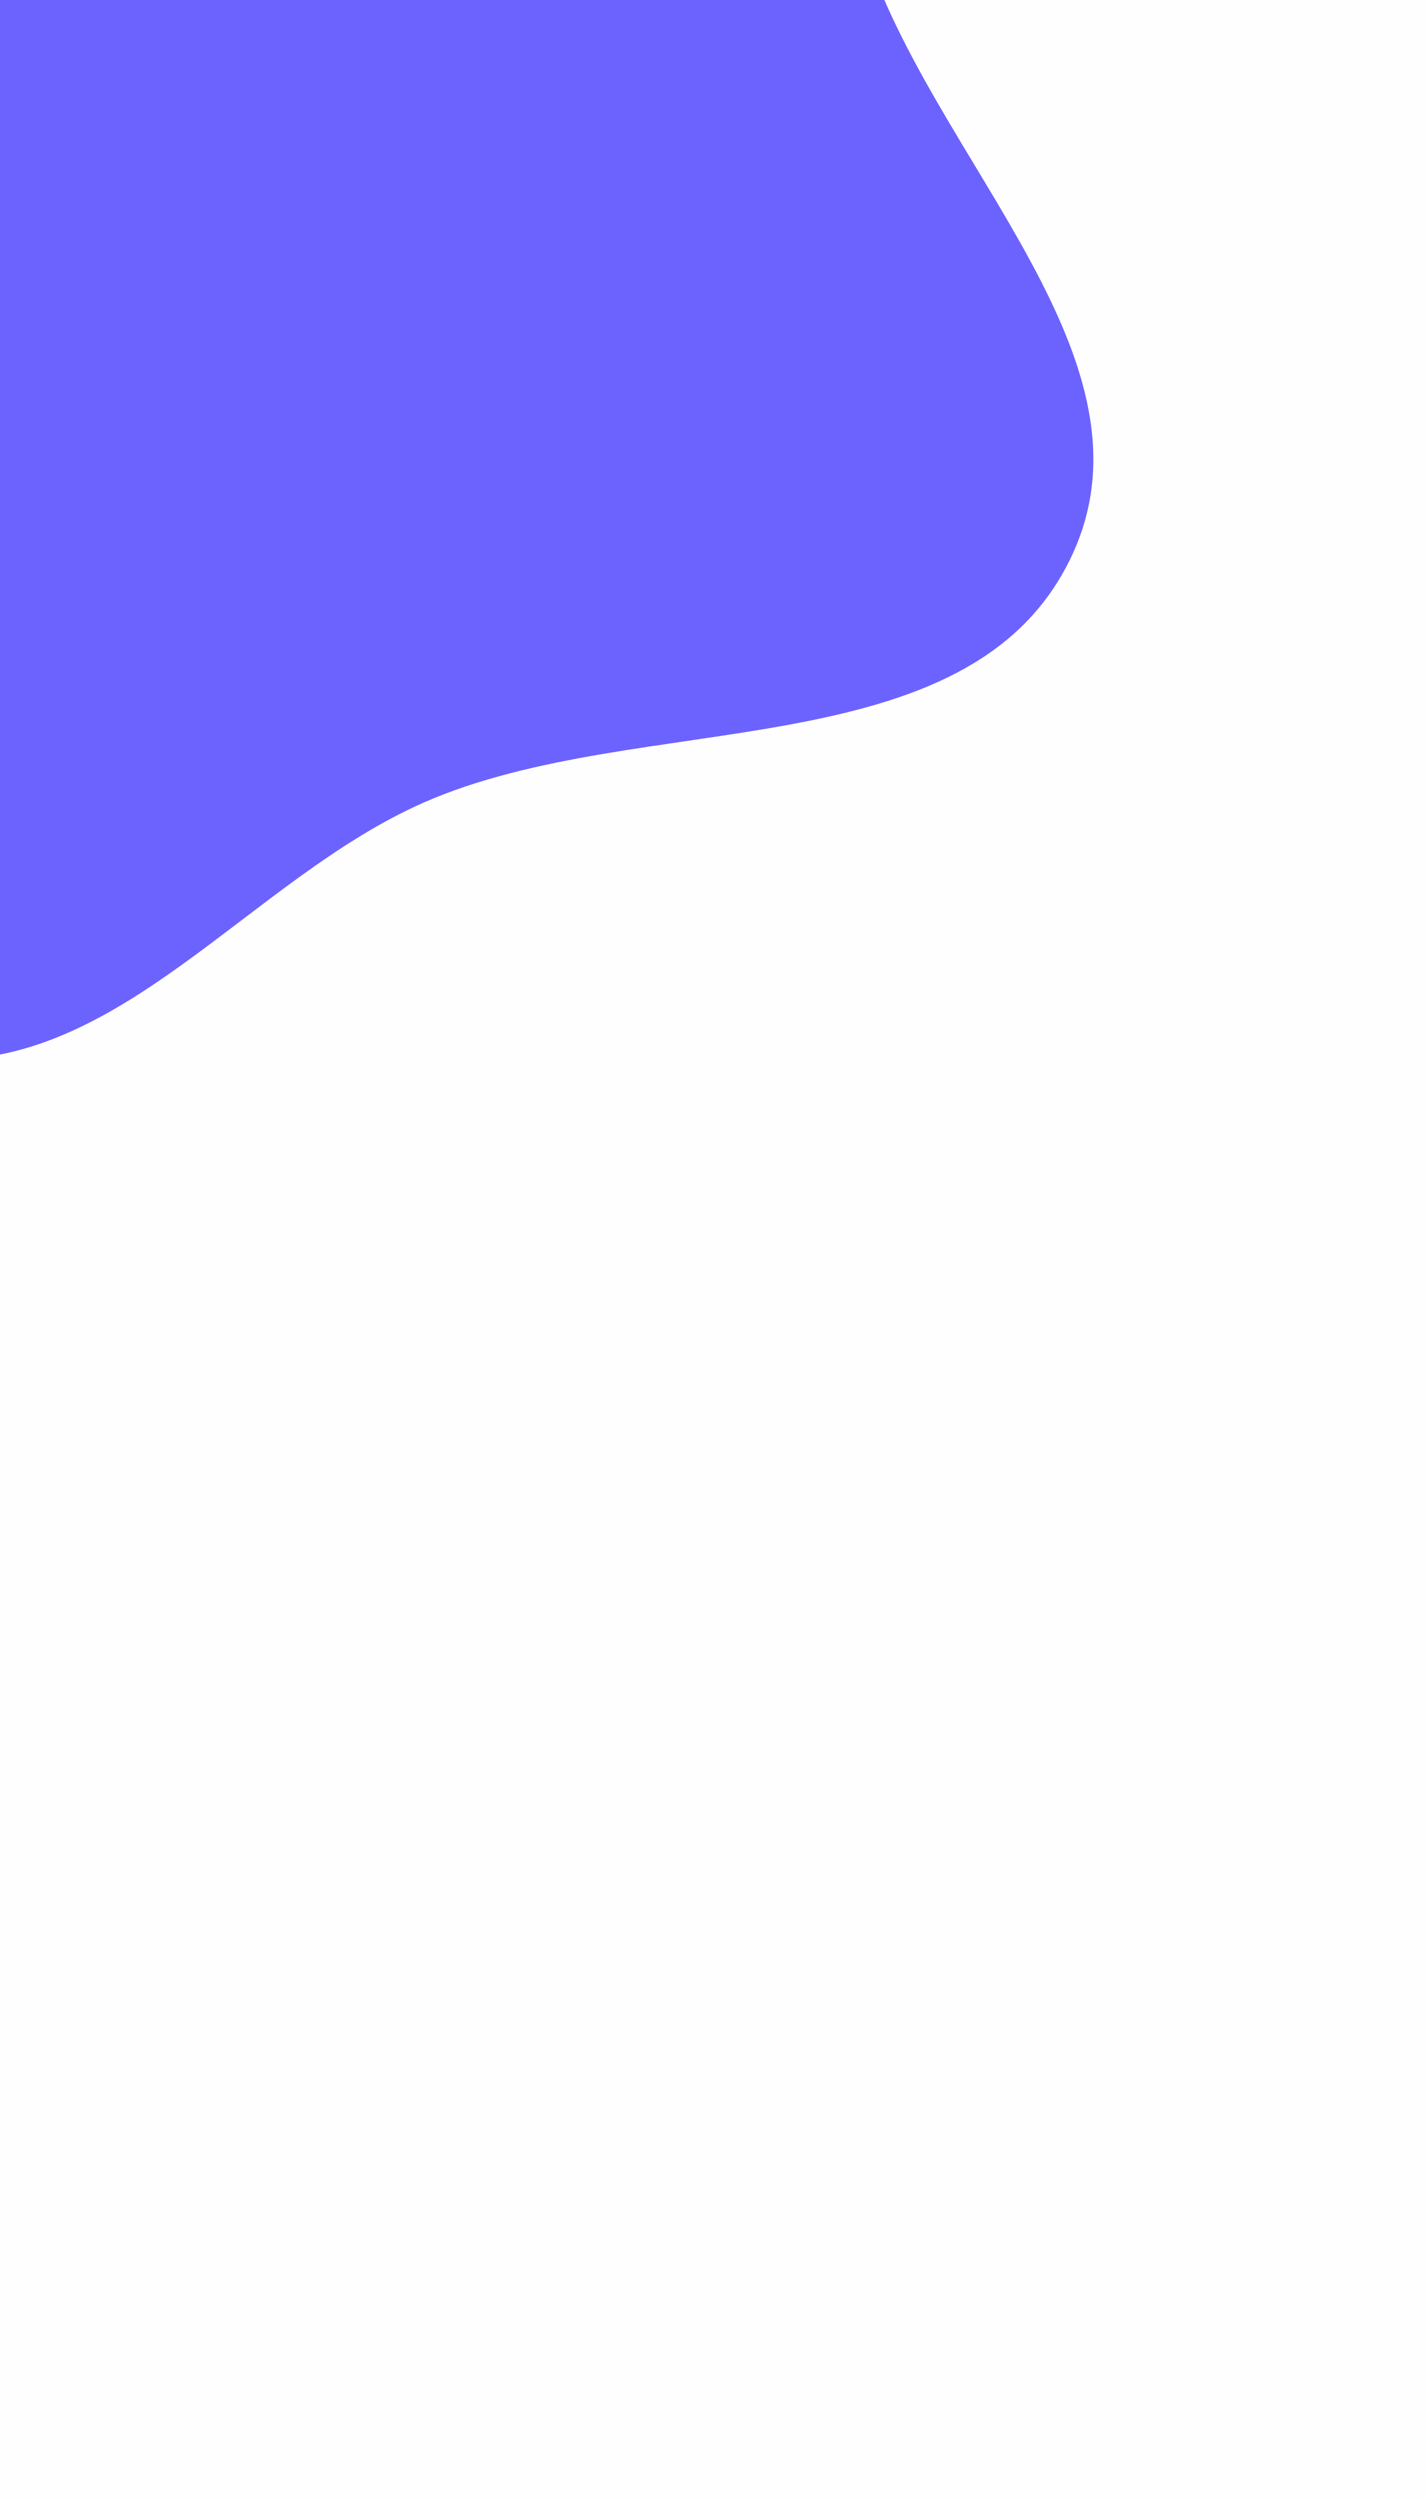 <svg width="414" height="725" viewBox="0 0 414 725" fill="none" xmlns="http://www.w3.org/2000/svg">
<rect x="0" y="0" width="414" height="725" fill="#333333" stroke="none"/>
<g clip-path="url(#clip0)">
<rect width="414" height="725" fill="#FEFEFF"/>
<path fill-rule="evenodd" clip-rule="evenodd" d="M-153.051 -218.746C-97.284 -254.3 -39.141 -288.543 26.983 -289.814C97.504 -291.17 178.046 -280.093 223.288 -225.98C267.565 -173.023 232.837 -92.823 247.99 -25.478C262.812 40.397 339.985 101.176 310.576 161.956C280.752 223.593 185.784 205.174 123.077 232.678C72.466 254.877 34.654 310.85 -20.489 307.165C-75.755 303.471 -106.606 244.02 -153.287 214.207C-211.16 177.247 -297.858 174.414 -326.253 111.892C-354.882 48.854 -322.445 -26.187 -290.318 -87.515C-260.207 -144.996 -207.766 -183.862 -153.051 -218.746Z" fill="#6C63FF"/>
</g>
<defs>
<clipPath id="clip0">
<rect width="414" height="725" fill="white"/>
</clipPath>
</defs>
</svg>
